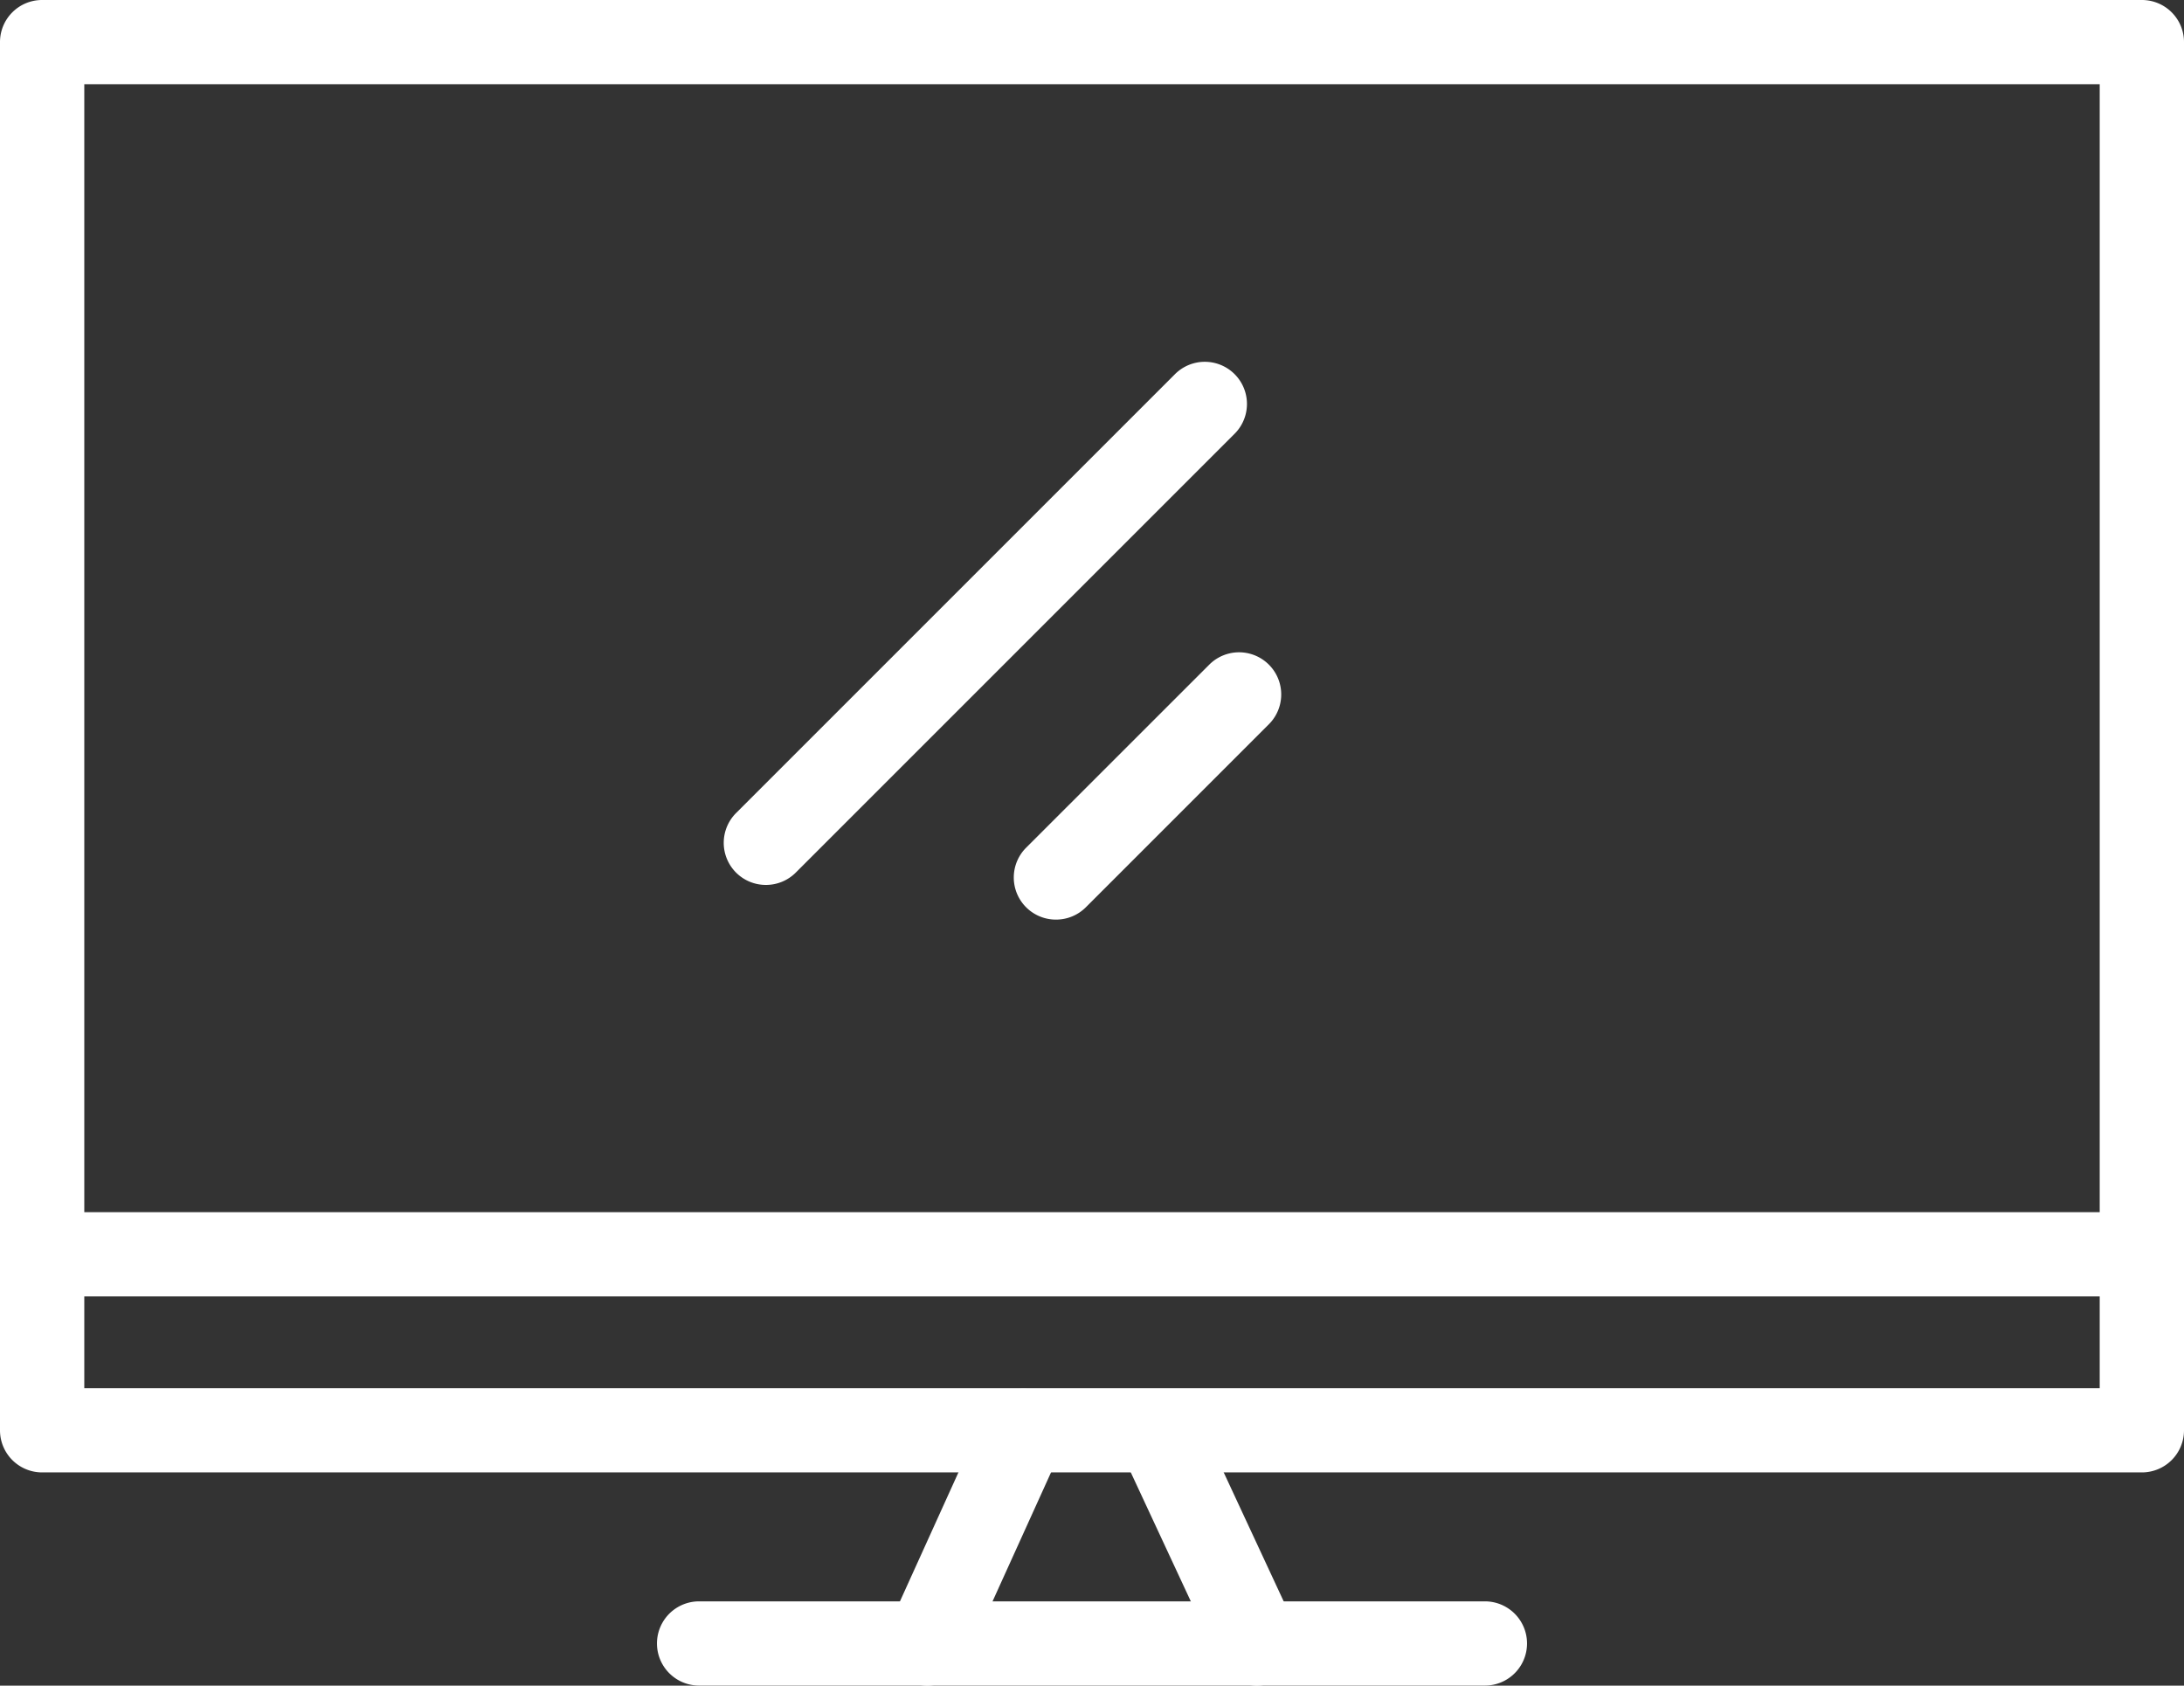 <svg xmlns="http://www.w3.org/2000/svg" width="148.648" height="114.733" viewBox="0 0 148.648 114.733">
  <rect x="0" y="0" width="148.648" height="114.733" fill="#333333" stroke="none"/>
  <g id="Group_12003" data-name="Group 12003" transform="translate(-477.407 -1078.189)">
    <path id="Path_18006" data-name="Path 18006" d="M623.186,1178.407H480.276a2.865,2.865,0,0,1-2.869-2.866v-94.487a2.864,2.864,0,0,1,2.869-2.865h142.91a2.864,2.864,0,0,1,2.869,2.865v94.487A2.865,2.865,0,0,1,623.186,1178.407Zm-140.042-5.731H620.318V1083.92H483.144Z" fill="#fff"/>
    <path id="Path_18007" data-name="Path 18007" d="M578.474,1192.916H524.988a2.866,2.866,0,1,1,0-5.732h53.486a2.866,2.866,0,1,1,0,5.732Z" fill="#fff"/>
    <path id="Path_18008" data-name="Path 18008" d="M540.508,1192.922a2.879,2.879,0,0,1-2.61-4.058l6.58-14.509a2.87,2.87,0,0,1,5.226,2.372l-6.58,14.509A2.872,2.872,0,0,1,540.508,1192.922Z" fill="#fff"/>
    <path id="Path_18009" data-name="Path 18009" d="M562.954,1192.922a2.872,2.872,0,0,1-2.6-1.663L553.6,1176.75a2.869,2.869,0,0,1,5.2-2.418l6.748,14.509a2.864,2.864,0,0,1-1.392,3.807A2.794,2.794,0,0,1,562.954,1192.922Z" fill="#fff"/>
    <path id="Path_18010" data-name="Path 18010" d="M623.186,1166.427H480.276a2.866,2.866,0,1,1,0-5.732h142.91a2.866,2.866,0,1,1,0,5.732Z" fill="#fff"/>
    <path id="Path_18011" data-name="Path 18011" d="M529.542,1138.421a2.866,2.866,0,0,1-2.029-4.9l29.867-29.866a2.869,2.869,0,0,1,4.057,4.058l-29.866,29.866A2.867,2.867,0,0,1,529.542,1138.421Z" fill="#fff"/>
    <path id="Path_18012" data-name="Path 18012" d="M549.282,1140.781a2.866,2.866,0,0,1-2.028-4.9L559.74,1123.4a2.869,2.869,0,0,1,4.057,4.057l-12.486,12.486A2.865,2.865,0,0,1,549.282,1140.781Z" fill="#fff"/>
  </g>
</svg>
